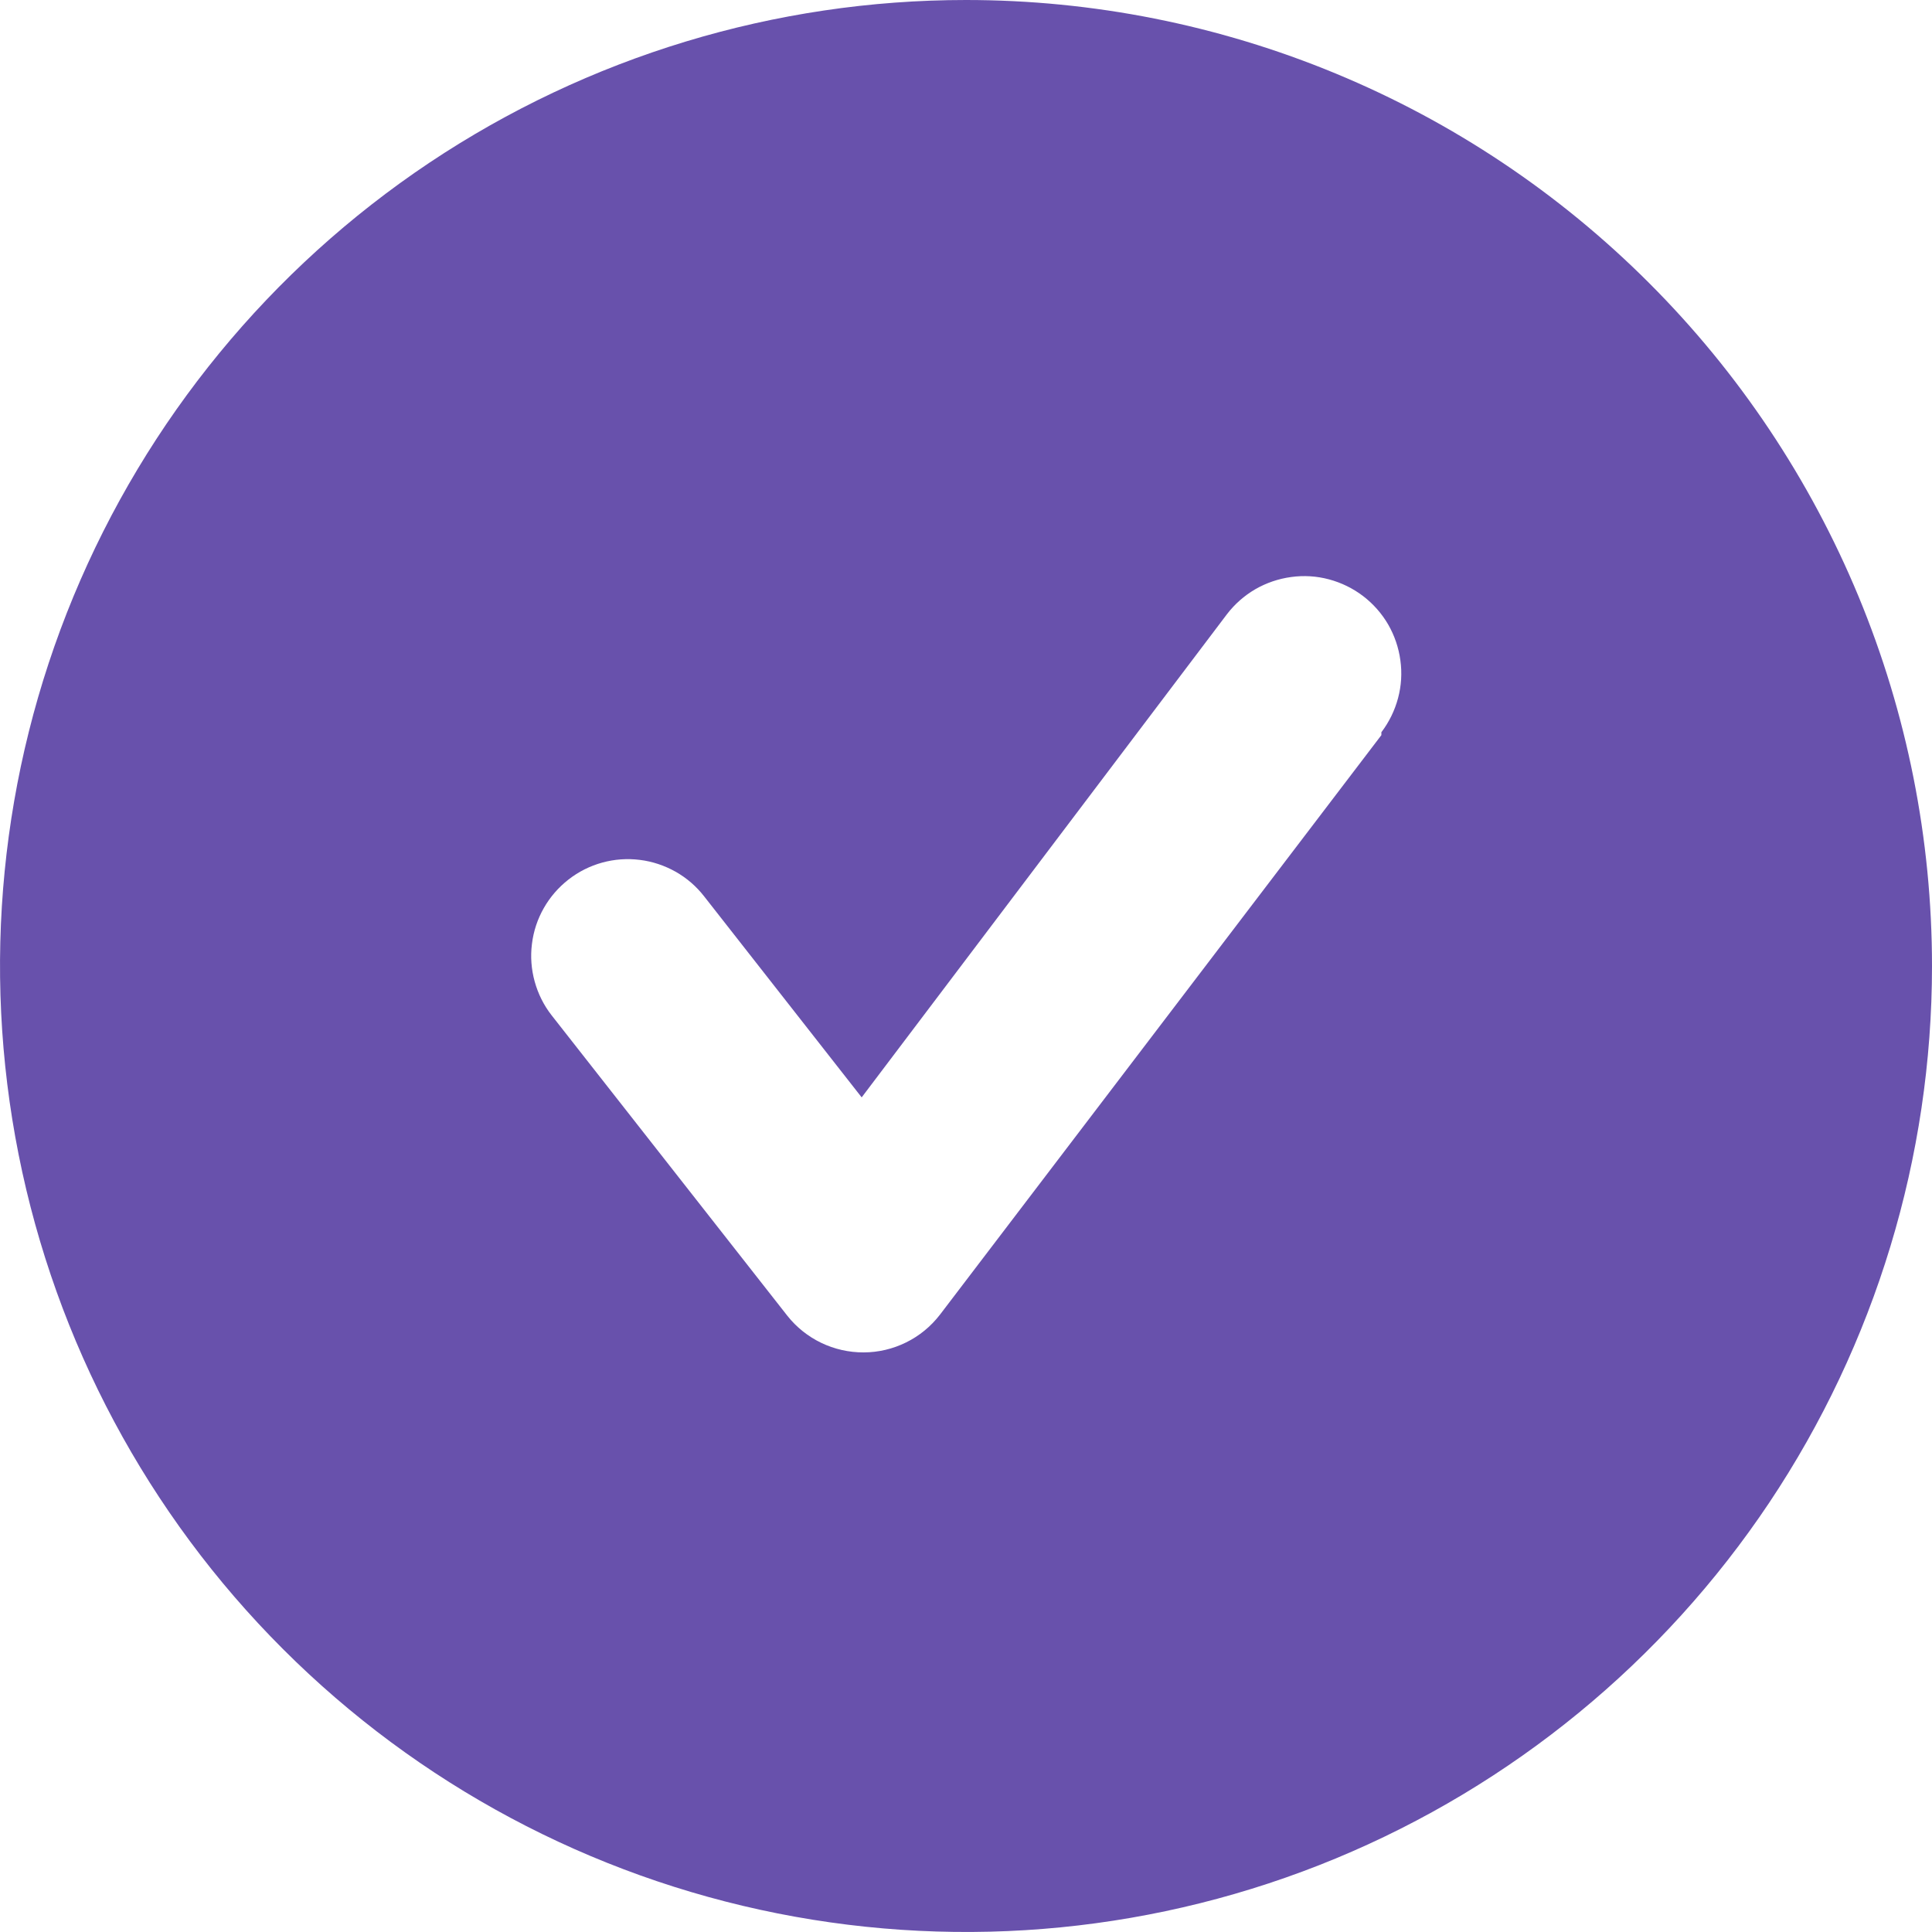 <svg width="24" height="24" viewBox="0 0 24 24" fill="none" xmlns="http://www.w3.org/2000/svg">
<path d="M12 0C9.627 0 7.307 0.704 5.333 2.022C3.36 3.341 1.822 5.215 0.913 7.408C0.005 9.601 -0.232 12.013 0.231 14.341C0.694 16.669 1.836 18.807 3.515 20.485C5.193 22.163 7.331 23.306 9.659 23.769C11.987 24.232 14.399 23.995 16.592 23.087C18.785 22.178 20.659 20.64 21.978 18.667C23.296 16.693 24 14.373 24 12C24 10.424 23.69 8.864 23.087 7.408C22.483 5.952 21.6 4.629 20.485 3.515C19.371 2.4 18.048 1.516 16.592 0.913C15.136 0.31 13.576 0 12 0ZM17.16 9.132L11.676 16.332C11.564 16.477 11.421 16.595 11.256 16.676C11.092 16.757 10.911 16.8 10.728 16.8C10.546 16.801 10.366 16.76 10.201 16.681C10.037 16.602 9.893 16.487 9.78 16.344L6.852 12.612C6.755 12.488 6.684 12.345 6.642 12.193C6.6 12.041 6.588 11.882 6.608 11.726C6.627 11.569 6.677 11.418 6.755 11.281C6.833 11.143 6.938 11.023 7.062 10.926C7.313 10.73 7.632 10.642 7.949 10.682C8.105 10.701 8.256 10.752 8.393 10.829C8.531 10.907 8.651 11.011 8.748 11.136L10.704 13.632L15.24 7.632C15.336 7.506 15.456 7.4 15.593 7.32C15.73 7.241 15.882 7.189 16.039 7.168C16.196 7.146 16.356 7.156 16.509 7.197C16.662 7.238 16.806 7.308 16.932 7.404C17.058 7.5 17.164 7.62 17.244 7.757C17.323 7.894 17.375 8.046 17.396 8.203C17.418 8.36 17.408 8.52 17.367 8.673C17.326 8.826 17.256 8.97 17.16 9.096V9.132Z" fill="#6851AC"/>
</svg>
